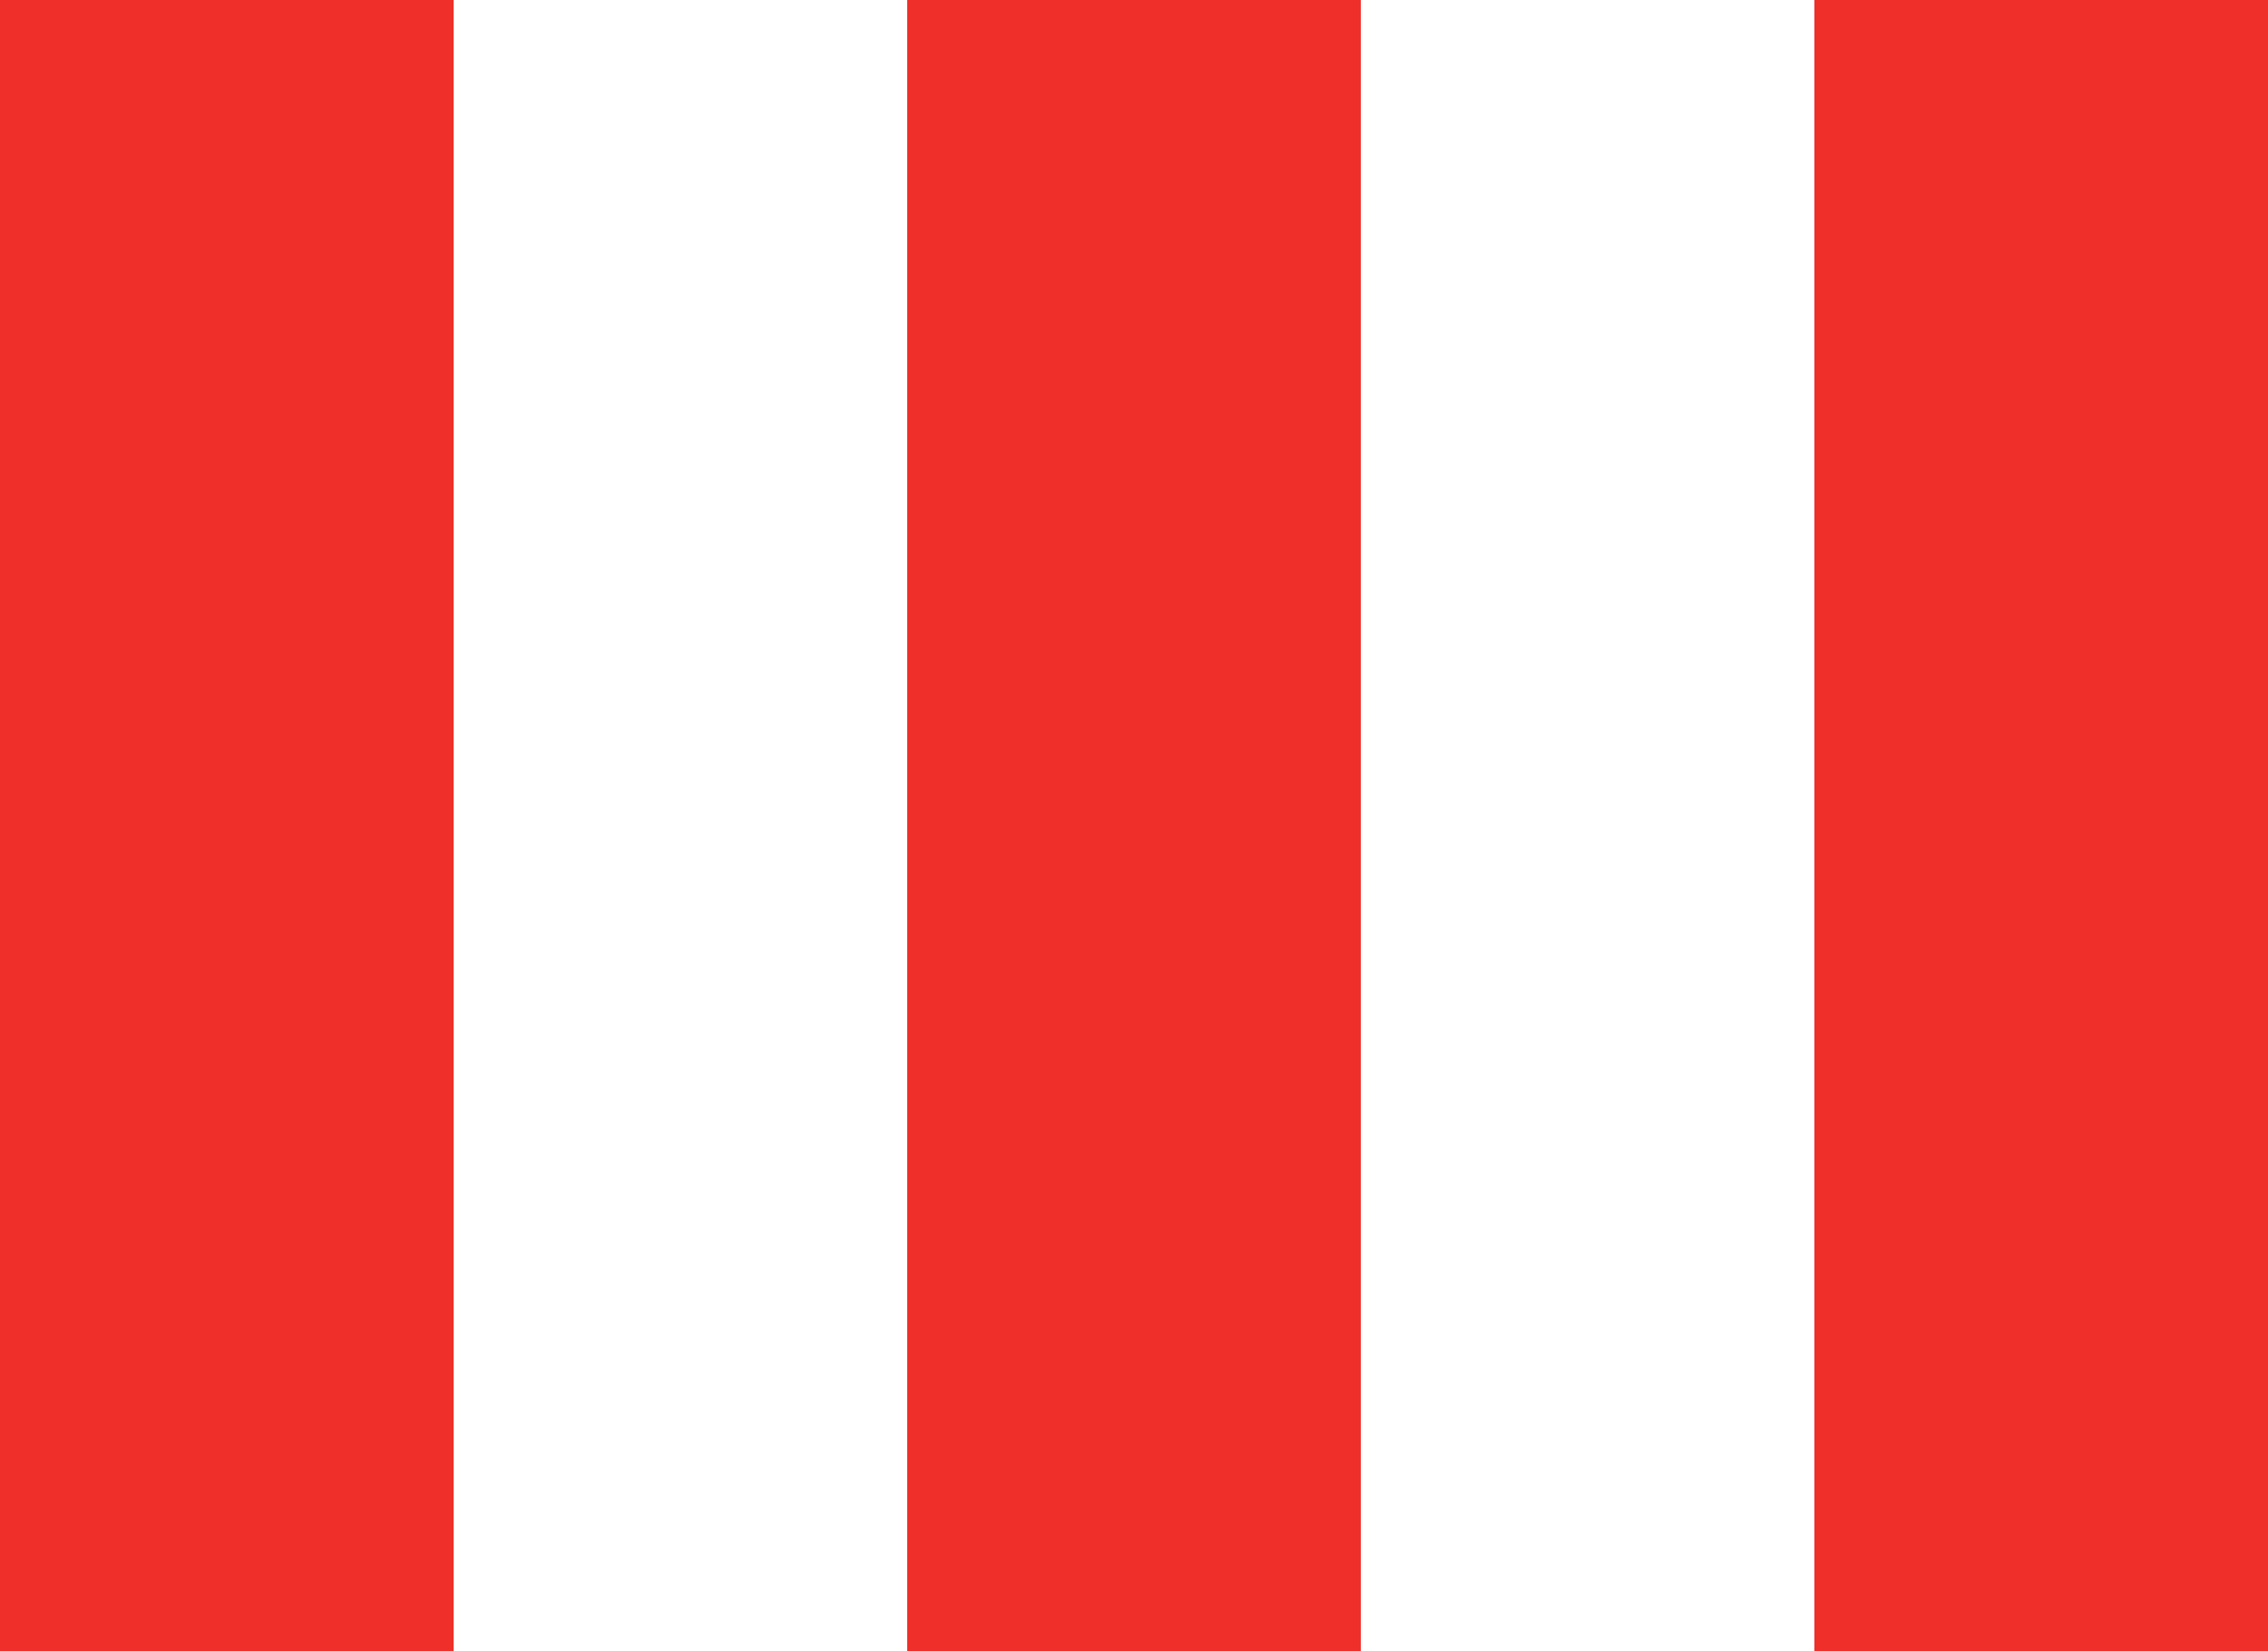 <?xml version="1.0" encoding="utf-8"?>
<!-- Generator: Adobe Illustrator 22.0.1, SVG Export Plug-In . SVG Version: 6.00 Build 0)  -->
<svg version="1.1" id="Слой_1" xmlns="http://www.w3.org/2000/svg" xmlns:xlink="http://www.w3.org/1999/xlink" x="0px" y="0px"
	 viewBox="0 0 277.343 201.959" enable-background="new 0 0 277.343 201.959" xml:space="preserve">
<rect fill="#EE2F2A" width="55.469" height="201.959"/>
<rect x="110.938" fill="#EE2F2A" width="55.468" height="201.959"/>
<rect x="221.874" fill="#EE2F2A" width="55.469" height="201.959"/>
</svg>
